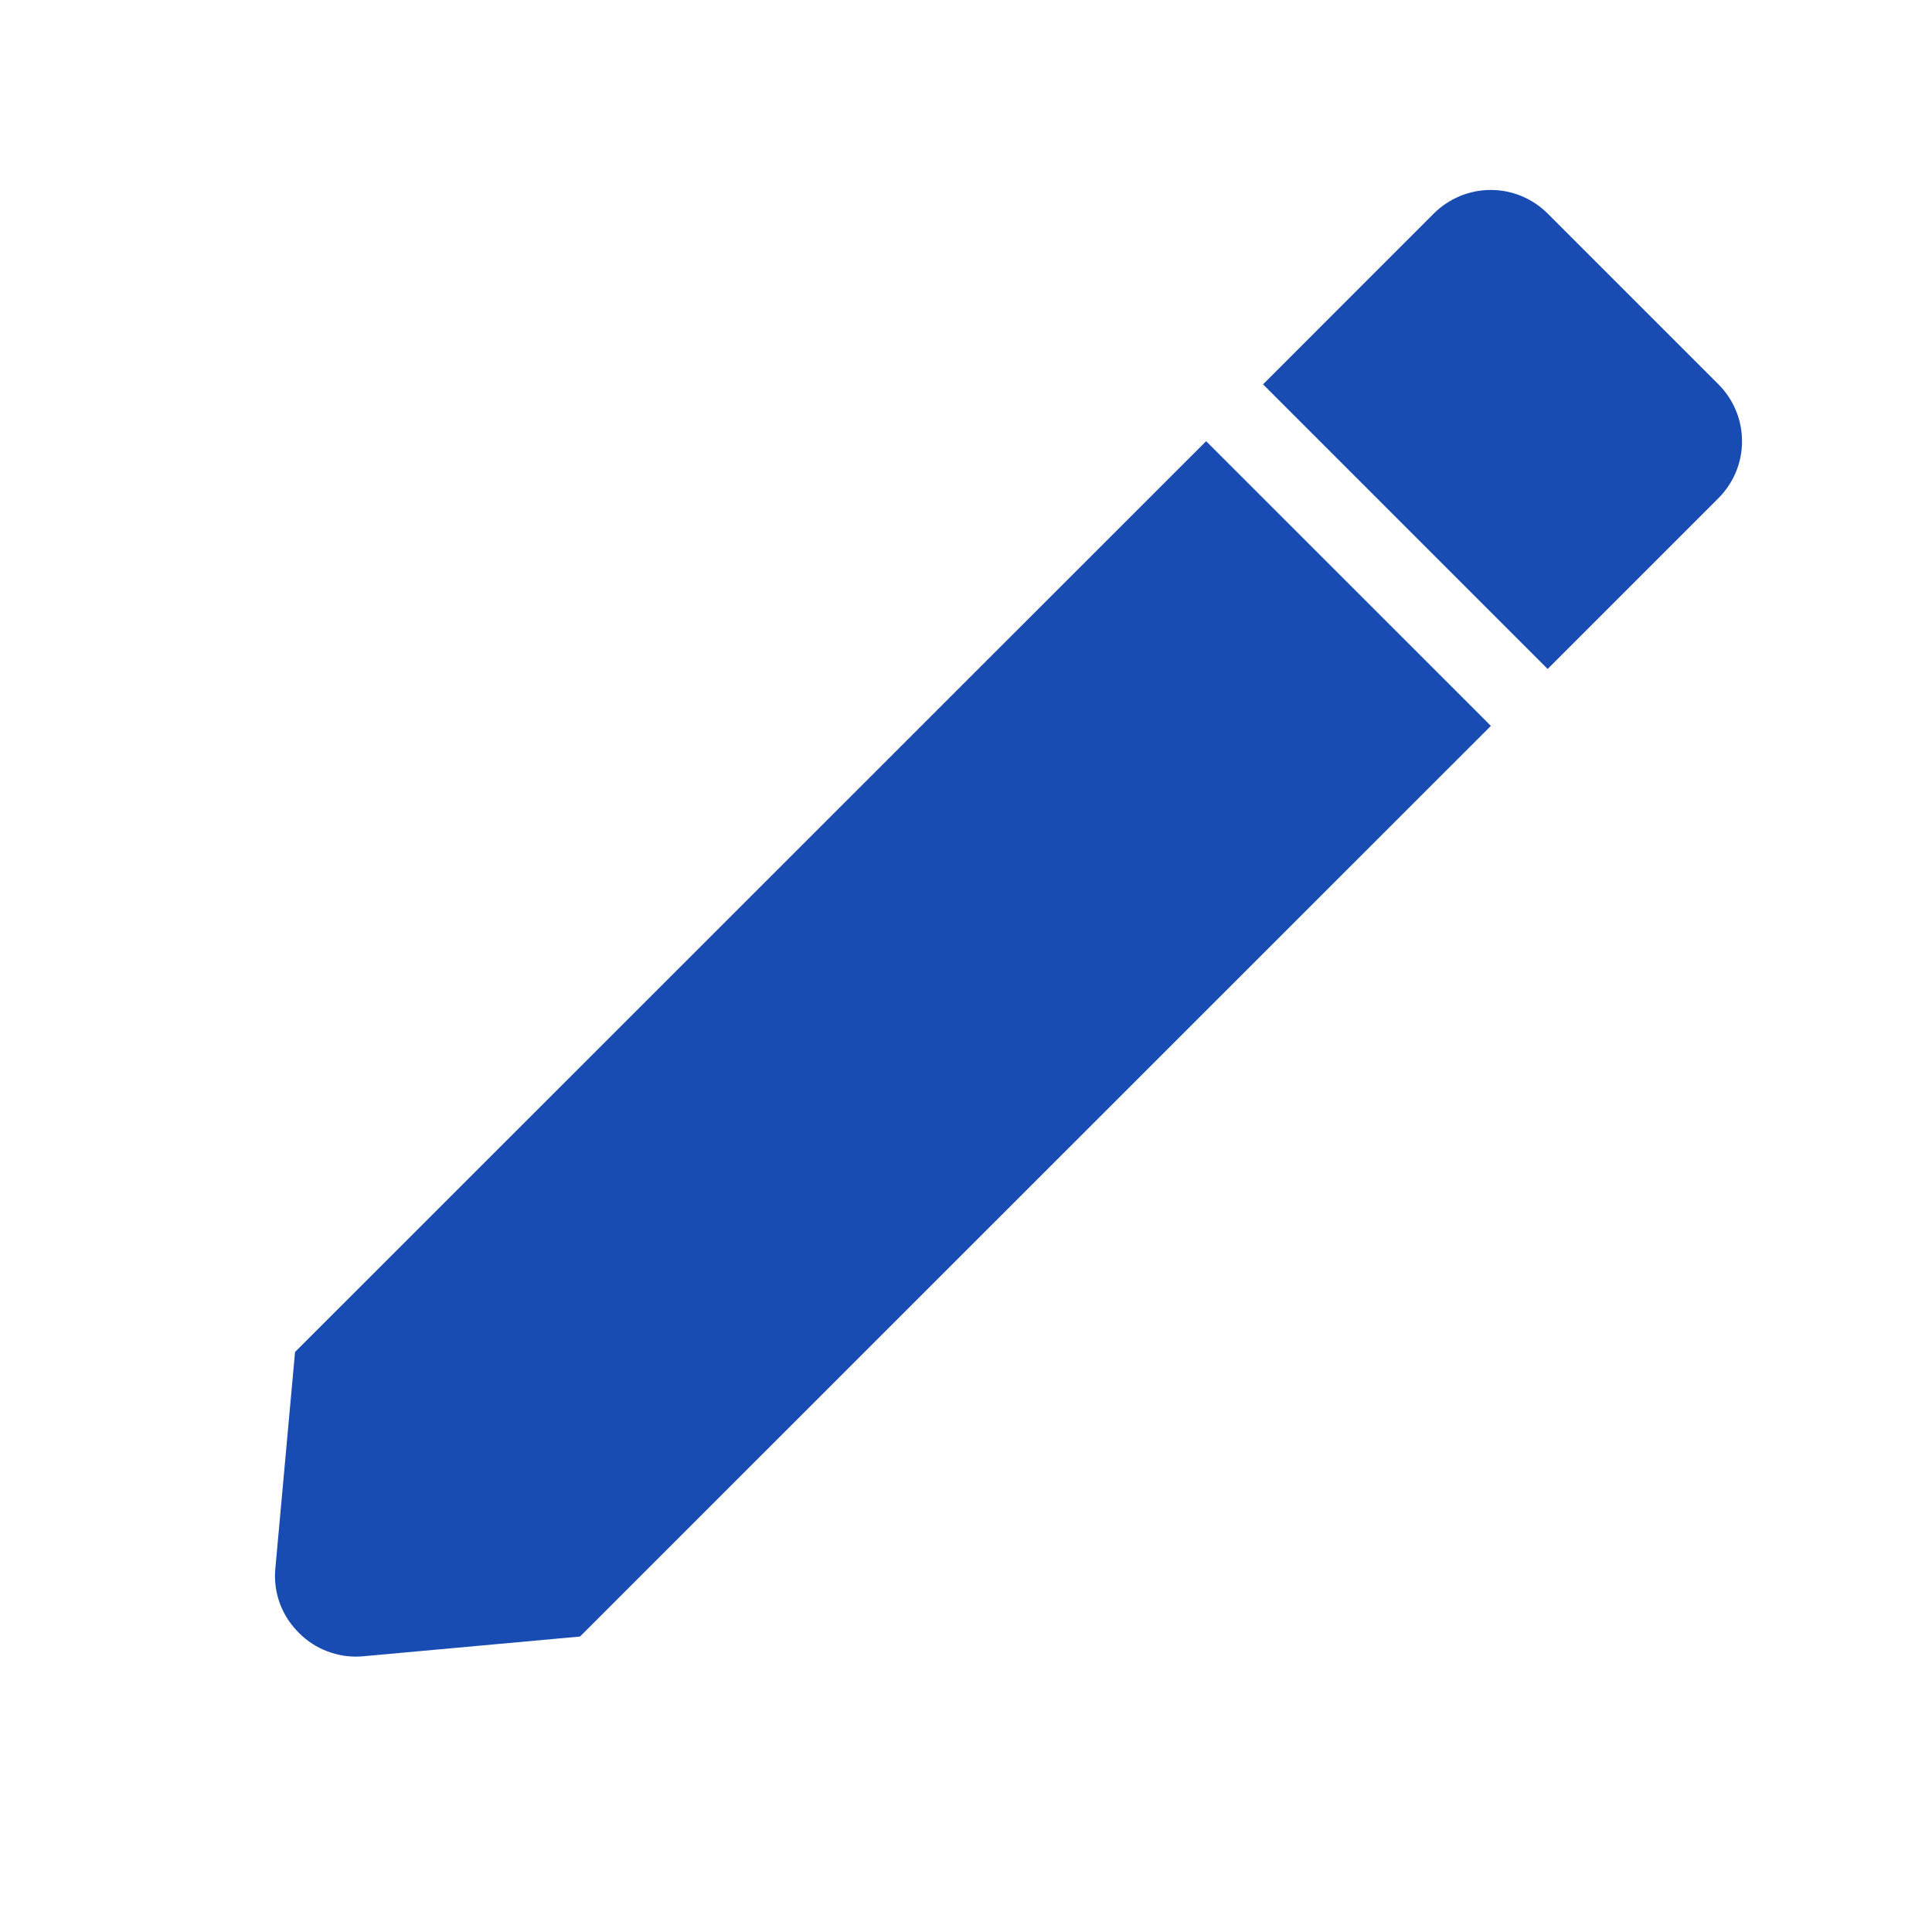 <svg width="28" height="28" viewBox="0 0 28 28" fill="none" xmlns="http://www.w3.org/2000/svg">
<path d="M5.157 24.009C4.995 24.009 4.835 23.974 4.687 23.909C4.539 23.844 4.406 23.748 4.297 23.628C4.186 23.51 4.101 23.369 4.048 23.216C3.995 23.062 3.975 22.899 3.99 22.737L4.276 19.594L17.48 6.394L21.607 10.52L8.406 23.718L5.263 24.004C5.228 24.007 5.192 24.009 5.157 24.009ZM22.43 9.695L18.305 5.57L20.779 3.095C20.888 2.987 21.017 2.901 21.158 2.842C21.3 2.783 21.452 2.753 21.605 2.753C21.758 2.753 21.91 2.783 22.052 2.842C22.193 2.901 22.322 2.987 22.43 3.095L24.905 5.57C25.013 5.678 25.099 5.807 25.158 5.948C25.217 6.09 25.247 6.242 25.247 6.395C25.247 6.548 25.217 6.7 25.158 6.842C25.099 6.983 25.013 7.112 24.905 7.22L22.431 9.694L22.43 9.695Z" fill="#184CB2"/>
</svg>
